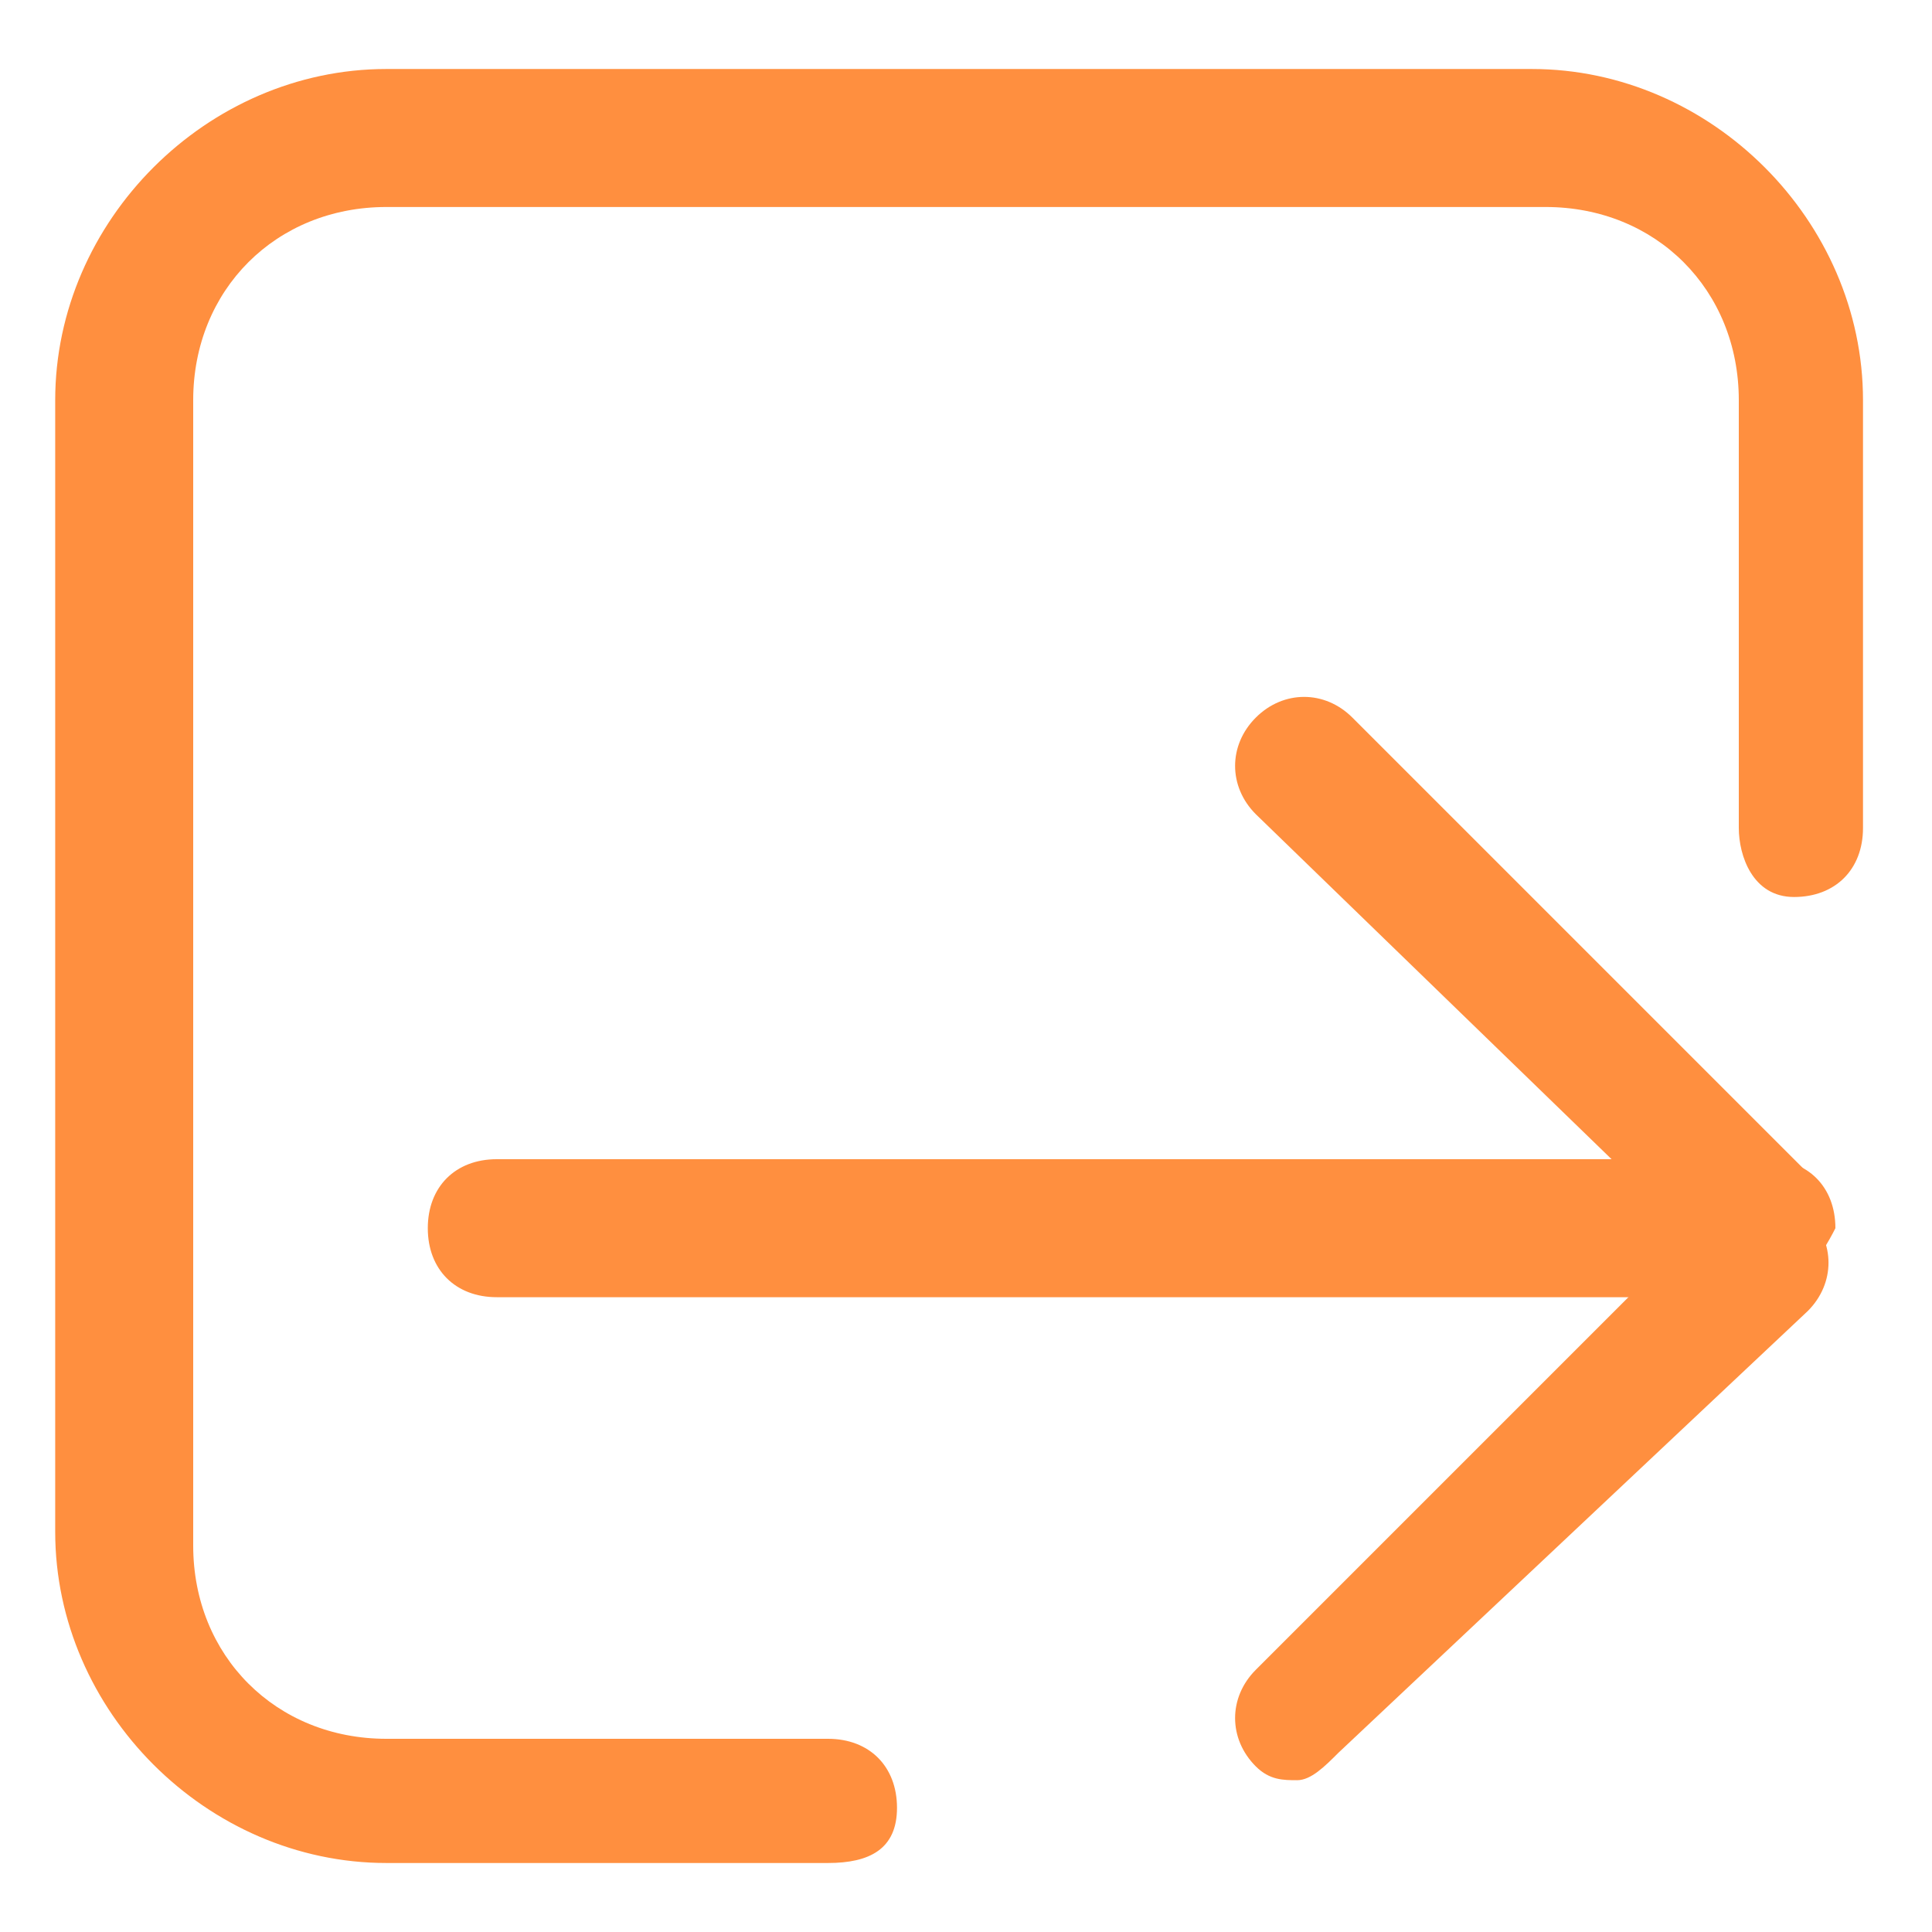 <?xml version="1.0" encoding="utf-8"?>
<!-- Generator: Adobe Illustrator 24.0.0, SVG Export Plug-In . SVG Version: 6.00 Build 0)  -->
<svg version="1.1" id="图层_1" xmlns="http://www.w3.org/2000/svg" xmlns:xlink="http://www.w3.org/1999/xlink" x="0px" y="0px"
	 viewBox="0 0 14 14" style="enable-background:new 0 0 14 14;" xml:space="preserve">
<style type="text/css">
	.st0{fill:#FF8F3F;}
</style>
<g>
	<path class="st0" d="M12.8,9.4H3.6c-0.3,0-0.5-0.2-0.5-0.5s0.2-0.5,0.5-0.5h9.2c0.3,0,0.5,0.2,0.5,0.5C13.2,9.1,13,9.4,12.8,9.4z"
		/>
	<path class="st0" d="M12.7,9.2c-0.1,0-0.2,0-0.3-0.1L9.1,5.9c-0.2-0.2-0.2-0.5,0-0.7s0.5-0.2,0.7,0l3.3,3.3c0.2,0.2,0.2,0.5,0,0.7
		C12.9,9.2,12.8,9.2,12.7,9.2z"/>
	<path class="st0" d="M9.4,12.9c-0.1,0-0.2,0-0.3-0.1c-0.2-0.2-0.2-0.5,0-0.7l3.3-3.3c0.2-0.2,0.5-0.2,0.7,0s0.2,0.5,0,0.7l-3.4,3.2
		C9.6,12.8,9.5,12.9,9.4,12.9z"/>
	<path class="st0" d="M6,13.5H2.8c-1.3,0-2.4-1.1-2.4-2.4V2.9c0-1.3,1.1-2.4,2.4-2.4h8.3c1.3,0,2.4,1.1,2.4,2.4V6
		c0,0.3-0.2,0.5-0.5,0.5S12.6,6.2,12.6,6V2.9c0-0.8-0.6-1.4-1.4-1.4H2.8C2,1.5,1.4,2.1,1.4,2.9v8.3c0,0.8,0.6,1.4,1.4,1.4H6
		c0.3,0,0.5,0.2,0.5,0.5S6.3,13.5,6,13.5z"/>
</g>
</svg>
